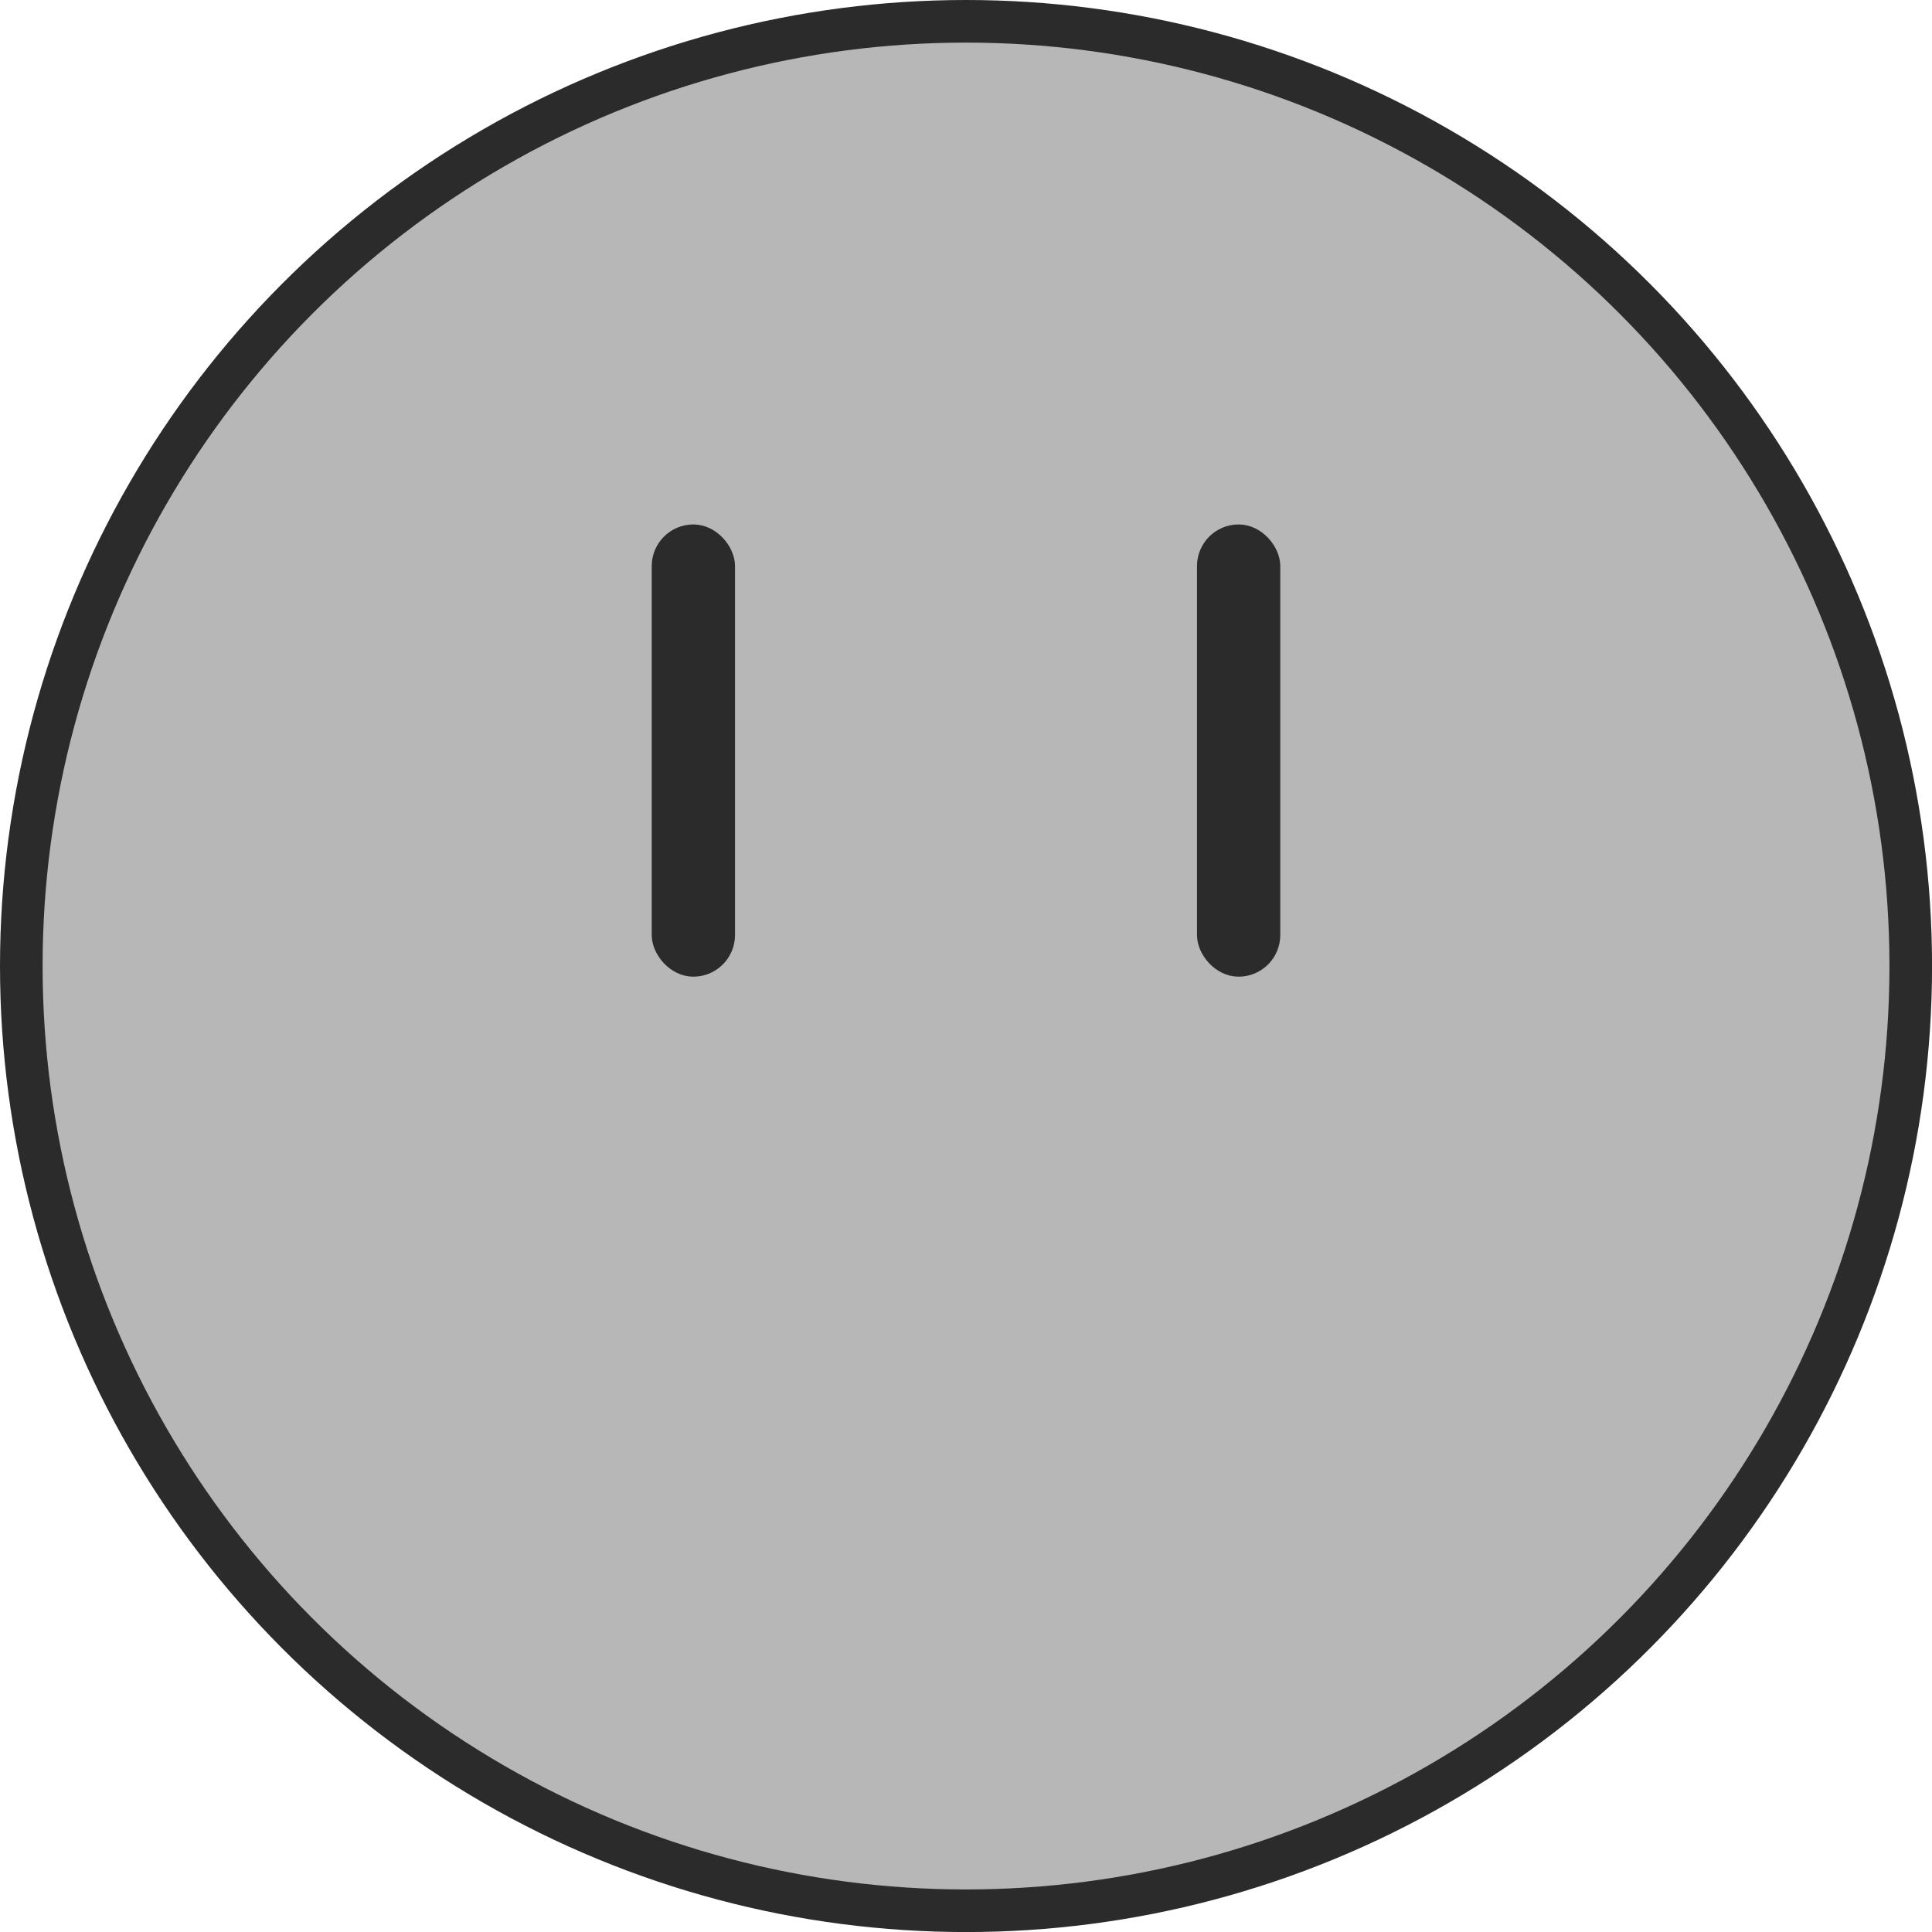 <svg id="Layer_1" data-name="Layer 1" xmlns="http://www.w3.org/2000/svg" viewBox="0 0 362.79 362.79"><defs><style>.cls-1{fill:#b7b7b7;stroke-width:8px;}.cls-1,.cls-2{stroke:#2b2b2b;stroke-miterlimit:10;}.cls-2{fill:#2b2b2b;stroke-width:4px;}</style></defs><circle class="cls-1" cx="181.4" cy="181.4" r="177.4"/><rect class="cls-2" x="124.38" y="100.48" width="11.64" height="80.92" rx="5.82"/><rect class="cls-2" x="226.77" y="100.48" width="11.64" height="80.92" rx="5.82"/></svg>
